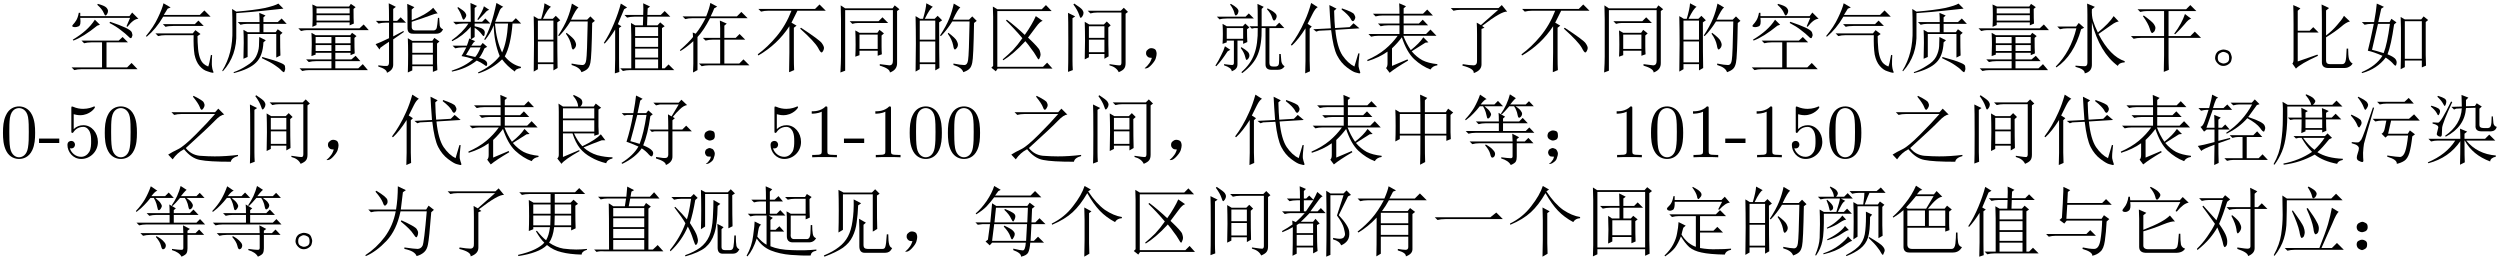 <?xml version='1.0' encoding='UTF-8'?>
<!-- This file was generated by dvisvgm 2.11.1 -->
<svg version='1.1' xmlns='http://www.w3.org/2000/svg' xmlns:xlink='http://www.w3.org/1999/xlink' width='343.711pt' height='35.7pt' viewBox='-72 -72.41 343.711 35.7'>
<defs>
<path id='g0-452' d='M3.158-2.092Q3.486-1.969 3.609-1.6Q3.732-1.271 3.732-1.107Q3.732-.984 3.65-.656Q3.568-.369 3.24-.164Q2.953 .041 2.543 .041T1.805-.287T1.436-.984Q1.436-1.395 1.6-1.682Q1.805-2.01 2.092-2.092Q2.379-2.215 2.584-2.215Q2.83-2.215 3.158-2.092ZM3.117-.451Q3.404-.656 3.363-1.107Q3.363-1.6 3.076-1.723Q2.789-1.887 2.584-1.887Q2.338-1.887 2.051-1.682Q1.805-1.518 1.805-1.066T2.092-.451Q2.42-.287 2.584-.287Q2.83-.287 3.117-.451Z'/>
<path id='g0-712' d='M1.846-.246Q2.092-.533 2.256-1.066Q1.887-1.066 1.723-1.189T1.477-1.518Q1.436-1.723 1.477-1.887Q1.518-2.092 1.764-2.256Q2.01-2.461 2.379-2.379T2.83-2.051Q2.912-1.846 2.912-1.641Q2.912-1.395 2.789-.984Q2.666-.615 2.215-.123Q1.805 .328 1.518 .369Q1.271 .41 1.271 .369T1.395 .246Q1.641 .041 1.846-.246Z'/>
<path id='g0-726' d='M2.543-1.107Q2.789-.943 2.748-.533Q2.748-.164 2.461 0T2.051 .164T1.641 0T1.312-.574Q1.312-.984 1.559-1.107Q1.846-1.271 2.051-1.271Q2.297-1.271 2.543-1.107ZM2.543-3.568Q2.83-3.445 2.83-2.994Q2.83-2.584 2.502-2.42Q2.174-2.297 2.051-2.297Q1.846-2.297 1.559-2.461Q1.312-2.666 1.312-3.035Q1.354-3.445 1.641-3.568Q1.928-3.732 2.092-3.732T2.543-3.568Z'/>
<path id='g0-727' d='M2.215-.082Q1.928-.082 1.723-.123Q1.559-.205 1.477-.369T1.395-.697Q1.436-.902 1.518-1.025Q1.641-1.148 1.764-1.189Q1.928-1.271 2.01-1.271Q2.133-1.271 2.297-1.189Q2.502-1.148 2.625-.902Q2.748-.697 2.748-.492T2.625 .041Q2.543 .41 2.256 .615Q1.969 .861 1.723 .902Q1.518 .943 1.518 .902T1.641 .82Q1.846 .656 1.969 .451Q2.133 .287 2.215-.082ZM2.461-3.609Q2.748-3.527 2.748-3.035Q2.789-2.584 2.502-2.42Q2.215-2.297 2.051-2.297T1.6-2.461T1.312-2.994Q1.354-3.404 1.6-3.527Q1.846-3.691 2.051-3.691Q2.215-3.691 2.461-3.609Z'/>
<path id='g0-1072' d='M.574-4.348H8.203L9.023-5.004L9.926-4.102H2.051Q1.395-4.102 .943-3.979L.574-4.348Z'/>
<path id='g0-1085' d='M5.537-5.209V-1.271Q5.537-.041 5.578 .615L4.881 .902Q4.922-.656 4.922-1.805V-5.414Q3.281-2.912 .656-1.395L.574-1.559Q1.928-2.543 3.158-4.02Q4.43-5.537 5.209-7.547H2.01Q1.477-7.547 1.025-7.424L.656-7.793H8.449L9.064-8.408L9.926-7.547H6.029Q5.66-6.85 5.209-5.906L5.906-5.496L5.537-5.209ZM6.398-5.086L6.521-5.209Q9.146-3.486 9.393-3.076Q9.68-2.666 9.68-2.42Q9.68-2.256 9.557-2.01Q9.434-1.805 9.352-1.805Q9.187-1.805 8.859-2.461Q8.367-3.322 6.398-5.086Z'/>
<path id='g0-1086' d='M.615-2.051H6.152L6.686-2.584L7.465-1.805H1.928Q1.436-1.805 .984-1.682L.615-2.051ZM2.789-4.266Q2.953-6.768 2.953-7.301Q2.994-7.834 2.994-8.531L3.937-8.08L3.609-7.834L3.527-6.316H8.326L8.859-6.85L9.639-6.07H3.527L3.404-4.143H8.244L8.572-4.635L9.311-4.102L8.941-3.773Q8.859-2.256 8.695-1.107Q8.531 0 8.08 .369Q7.67 .779 6.973 .943Q7.014 .41 5.619 0L5.66-.205Q6.562 0 7.219 0T8.08-1.189Q8.285-2.42 8.326-3.896H3.445L3.117-3.486L2.461-3.979L2.789-4.266Z'/>
<path id='g0-1114' d='M4.881 1.066Q4.922-.574 4.922-1.23V-3.937Q4.922-4.676 4.881-5.701L5.865-5.168L5.537-4.922V-.82Q5.537-.123 5.578 .656L4.881 1.066ZM5.783-8.162L5.414-7.916Q6.521-6.234 7.711-5.373Q8.941-4.553 10.049-4.389V-4.225Q9.393-4.184 9.105-3.691Q7.875-4.348 7.014-5.25T5.291-7.67Q4.348-6.029 3.281-5.045T.451-3.322L.41-3.486Q2.174-4.348 3.322-5.865Q4.512-7.383 4.922-8.654L5.783-8.162Z'/>
<path id='g0-1117' d='M5.455-5.947V-3.24H8.408V-5.947H5.455ZM4.84-6.193Q4.84-7.793 4.799-8.613L5.783-8.162L5.455-7.834V-6.193H8.326L8.654-6.686L9.352-6.152L8.982-5.824V-3.445Q8.982-2.994 9.023-2.502L8.408-2.256V-2.994H5.455Q5.455 .123 5.496 .656L4.799 1.025Q4.84 .082 4.84-2.994H2.01V-2.502L1.395-2.174Q1.436-2.912 1.436-4.307T1.395-6.562L2.01-6.193H4.84ZM2.01-5.947V-3.24H4.84V-5.947H2.01Z'/>
<path id='g0-1130' d='M2.051-7.998Q3.486-7.137 3.568-6.727Q3.65-6.357 3.486-6.152T3.24-5.947Q3.076-5.947 2.953-6.357Q2.707-6.973 1.928-7.875L2.051-7.998ZM5.004-8.613L6.111-8.08L5.701-7.793Q5.578-6.604 5.414-5.414H8.9L9.229-5.947L9.967-5.373L9.598-5.045Q9.311-1.354 9.146-.615Q9.023 .082 8.613 .451T7.588 .984Q7.342 .287 5.906 0V-.205Q7.301 0 7.752 0Q8.203-.041 8.408-.451T8.982-5.168H5.373Q4.84-2.584 3.445-1.107T.615 .984L.533 .861Q2.051-.123 3.199-1.641Q4.348-3.199 4.717-5.168H2.297Q1.764-5.168 1.312-5.045L.943-5.414H4.758Q5.004-6.85 5.004-8.613ZM5.496-3.937Q7.383-3.076 7.588-2.748Q7.793-2.461 7.793-2.215Q7.793-2.01 7.711-1.805T7.547-1.6Q7.424-1.6 7.137-2.051Q6.727-2.707 5.414-3.773L5.496-3.937Z'/>
<path id='g0-1147' d='M3.979-8.449Q5.291-7.793 5.373-7.547Q5.496-7.301 5.496-7.178Q5.496-6.973 5.332-6.727Q5.168-6.521 5.127-6.521Q4.963-6.521 4.84-6.891Q4.635-7.424 3.896-8.326L3.979-8.449ZM2.666-1.107Q1.723-.615 1.107 .287L.492-.369Q1.066-.738 1.846-1.107T4.266-3.117Q5.947-4.799 6.932-5.947H2.297Q1.764-5.947 1.312-5.824L.943-6.193H6.932L7.383-6.686L8.203-5.865Q7.711-5.865 6.891-5.004Q6.029-4.102 2.912-1.271Q3.65-.328 4.84-.205Q6.029-.123 6.891-.123Q8.449-.123 10.09-.328V-.164Q9.187 .082 9.105 .615Q6.07 .615 4.881 .369Q3.691 .164 2.666-1.107Z'/>
<path id='g0-1206' d='M5.496-5.578L7.875-7.67H2.707Q2.174-7.67 1.723-7.547L1.354-7.916H7.916L8.367-8.326L9.105-7.424Q8.326-7.506 5.66-5.455L5.988-5.209L5.578-5.045V-.164Q5.578 .656 4.512 1.025Q4.594 .41 2.953 0L2.994-.205Q3.979-.041 4.471-.041Q5.004-.041 4.963-.738V-4.348Q4.963-5.25 4.922-5.906L5.496-5.578Z'/>
<path id='g0-1299' d='M9.105 .123L9.639-1.682H9.803Q9.639-.287 9.68 .123Q9.762 .533 9.885 .861Q9.967 1.066 9.762 1.066Q9.68 1.066 9.27 .943Q8.9 .861 8.08 .246T6.727-1.395T5.906-4.881L4.225-4.799L3.855-4.676L3.445-5.004L5.865-5.127Q5.783-6.152 5.742-6.85T5.66-8.326L6.645-7.834L6.316-7.547Q6.357-5.947 6.439-5.168L8.449-5.291L8.982-5.824L9.803-5.127L6.48-4.922Q6.727-2.502 7.465-1.395Q8.203-.328 9.105 .123ZM7.342-7.711L7.383-7.875Q8.941-7.342 9.064-7.055Q9.229-6.768 9.229-6.645Q9.229-6.48 9.105-6.275Q8.982-6.111 8.9-6.111Q8.736-6.111 8.572-6.48Q8.244-7.014 7.342-7.711ZM2.953-5.086V-.656Q2.953 0 2.994 .779L2.338 1.066Q2.379 .041 2.379-.615V-5.127Q1.395-3.568 .492-2.748L.369-2.871Q.902-3.568 1.354-4.348Q1.846-5.168 2.297-6.193Q2.789-7.26 3.158-8.613L4.061-8.039Q3.732-7.875 3.363-7.137Q2.994-6.357 2.666-5.742L3.24-5.373L2.953-5.086Z'/>
<path id='g0-1644' d='M2.502-1.066Q2.502 .369 2.543 .861L1.928 1.066Q1.969-.41 1.969-.902V-4.963Q1.23-3.773 .533-3.035L.41-3.117Q1.189-4.307 1.805-5.783T2.748-8.531L3.609-7.998L3.199-7.752Q2.543-6.234 2.338-5.701L2.83-5.414L2.502-5.168V-1.066ZM4.717-5.291V-4.061H7.875V-5.291H4.717ZM4.717-3.814V-2.584H7.875V-3.814H4.717ZM4.717-2.338V-1.107H7.875V-2.338H4.717ZM4.717-.861V.369H7.875V-.861H4.717ZM5.824-6.973Q5.865-7.916 5.824-8.572L6.768-8.121L6.439-7.875L6.398-6.973H8.244L8.777-7.506L9.557-6.727H6.398L6.357-5.537H7.793L8.162-5.947L8.777-5.414L8.408-5.168V.369H8.777L9.311-.164L10.09 .615H4.02Q3.486 .615 3.035 .738L2.666 .369H4.184V-4.184Q4.184-4.676 4.143-5.865L4.717-5.537H5.783L5.824-6.727H4.594Q4.061-6.727 3.609-6.604L3.24-6.973H5.824Z'/>
<path id='g0-2410' d='M3.322-6.316Q4.43-5.496 5.783-4.225Q6.316-4.963 6.686-5.619Q7.096-6.316 7.301-6.809L8.244-6.152Q7.875-6.07 7.342-5.332Q6.809-4.635 6.234-3.855Q7.711-2.461 7.834-2.092T7.957-1.518T7.834-1.066Q7.752-.861 7.711-.861Q7.588-.861 7.383-1.271Q7.055-1.846 6.686-2.297Q6.357-2.789 5.865-3.363Q5.004-2.42 4.225-1.764T2.83-.738L2.748-.861Q3.486-1.477 4.143-2.133Q4.799-2.83 5.455-3.773Q4.348-5.086 3.199-6.193L3.322-6.316ZM2.01-7.752H8.121L8.695-8.326L9.475-7.506H2.01V.164H8.285L8.859-.41L9.598 .41H2.051L1.805 .779L1.189 .287L1.436 .041V-6.727Q1.436-7.096 1.395-8.121L2.01-7.752Z'/>
<path id='g0-2620' d='M2.707-6.111H6.686L7.219-6.645L7.998-5.865H3.896Q3.445-5.865 3.076-5.742L2.707-6.111ZM4.061-4.266V-2.297H6.562V-4.266H4.061ZM3.486-4.84L4.061-4.512H6.521L6.809-4.922L7.424-4.43L7.096-4.143V-2.625Q7.096-2.092 7.137-1.559L6.562-1.354V-2.051H4.061V-1.436L3.486-1.23Q3.527-1.928 3.527-2.912Q3.527-3.937 3.486-4.84ZM6.85-.205Q7.711-.082 8.162-.041Q8.654-.041 8.654-.656V-7.629H2.092V.697L1.436 .943Q1.518-.41 1.518-1.23V-6.398Q1.518-7.301 1.477-8.285L2.092-7.875H8.613L8.9-8.285L9.557-7.752L9.229-7.506V-.41Q9.27 .574 8.244 .943Q8.244 .41 6.85 0V-.205Z'/>
<path id='g0-3370' d='M7.137-3.814Q7.137-1.805 7.178-1.025L6.604-.779V-1.641H3.979V-1.025L3.404-.738Q3.445-1.723 3.445-2.666T3.404-4.553L3.937-4.184H4.963V-5.66H3.65Q3.117-5.66 2.666-5.537L2.297-5.906H4.963Q4.963-6.686 4.922-7.629L5.824-7.178L5.496-6.932V-5.906H6.973L7.465-6.398L8.203-5.66H5.496V-4.184H6.521L6.85-4.553L7.465-4.061L7.137-3.814ZM3.979-3.937V-1.887H6.604V-3.937H3.979ZM1.312 1.025Q1.354-.041 1.354-.533V-6.686Q1.354-7.383 1.312-8.449L1.887-8.08H8.408L8.777-8.49L9.434-7.957L9.064-7.67V-1.189Q9.064-.369 9.105 .656L8.49 .943V.041H1.928V.738L1.312 1.025ZM1.928-7.834V-.205H8.49V-7.834H1.928Z'/>
<path id='g0-3416' d='M2.174-3.937Q2.174-4.061 2.133-4.553L2.543-4.389Q3.24-5.25 3.896-6.521H2.092Q1.559-6.521 1.107-6.398L.738-6.768H3.979Q4.43-7.875 4.553-8.613L5.496-8.121L5.086-7.875Q4.963-7.506 4.594-6.768H8.203L8.818-7.383L9.68-6.521H4.512Q3.65-4.84 2.789-3.937V.615L2.174 .943Q2.215 .287 2.215-.246V-3.363Q1.271-2.502 .451-2.01L.369-2.133Q1.6-3.199 2.174-3.937ZM5.906-5.168Q5.906-5.455 5.865-6.193L6.809-5.783L6.48-5.496V-3.814H8.039L8.572-4.348L9.352-3.568H6.48V-.287H8.531L9.105-.861L9.926-.041H4.348Q3.814-.041 3.363 .082L2.994-.287H5.906V-3.568H4.881Q4.348-3.568 3.896-3.445L3.527-3.814H5.906V-5.168Z'/>
<path id='g0-4013' d='M5.168-.041Q6.316 .164 6.562 .082Q6.809 .041 6.85-.328V-3.568H4.963L4.594-3.486L4.266-3.814H6.85Q6.85-4.963 6.809-5.906L7.301-5.619L8.285-7.26H5.701L5.168-7.137L4.799-7.506H8.285L8.654-7.916L9.434-7.178Q8.941-7.096 8.449-6.604Q7.957-6.152 7.465-5.537L7.752-5.373L7.424-5.086V-3.814H8.777L9.311-4.348L10.09-3.568H7.424V-.164Q7.465 .656 6.521 1.066Q6.521 .574 5.168 .164V-.041ZM.533 .902L.41 .779Q2.051-.246 2.748-1.477Q1.641-1.969 1.107-2.133Q1.641-3.814 2.01-5.824H1.189L.779-5.742L.451-6.07H2.051Q2.338-7.629 2.42-8.49L3.322-8.039L2.994-7.793Q2.83-7.096 2.625-6.07H3.814L4.102-6.439L4.717-5.906L4.389-5.66Q4.02-3.117 3.404-1.641Q4.307-1.271 4.553-.984Q4.84-.738 4.758-.41Q4.676-.123 4.553-.123Q4.389-.123 4.184-.369Q3.773-.861 3.199-1.23Q2.379 0 .533 .902ZM1.641-2.215Q2.092-2.092 2.912-1.846Q3.486-3.322 3.855-5.824H2.584Q2.092-3.814 1.641-2.215Z'/>
<path id='g0-4018' d='M9.393-1.436Q9.393-.943 9.434 0L8.859 .246V-.697H6.521V.205L5.947 .492Q5.988-.738 5.988-1.148V-5.168Q5.988-5.906 5.947-6.686L6.521-6.357H8.777L9.105-6.768L9.721-6.275L9.393-5.988V-1.436ZM6.521-6.111V-.943H8.859V-6.111H6.521ZM2.666-8.531L3.65-8.08L3.281-7.834Q3.117-7.178 2.871-5.988H4.43L4.676-6.439L5.373-5.947L5.045-5.66Q4.635-2.789 4.143-1.559Q5.127-1.148 5.291-.82Q5.455-.533 5.373-.246Q5.332 0 5.25 0Q5.127 0 4.963-.205Q4.635-.615 3.896-1.107Q2.707 .451 .656 1.025L.574 .902Q2.584 .041 3.445-1.354Q2.215-1.887 1.436-2.051Q1.764-3.322 2.256-5.742H1.969Q1.436-5.742 .984-5.619L.615-5.988H2.297Q2.584-7.547 2.666-8.531ZM2.01-2.174Q2.42-2.092 3.609-1.723Q4.102-2.953 4.471-5.742H2.83Q2.543-4.471 2.01-2.174Z'/>
<path id='g0-4531' d='M2.871-5.414L3.896-4.963L3.486-4.635V-2.625Q5.045-3.24 5.865-3.691T7.137-4.594L7.834-3.773Q7.424-3.855 6.193-3.363Q4.922-2.83 3.486-2.42V-.533Q3.445 .041 4.184 .041H7.547Q8.039 .041 8.162-.328Q8.285-.738 8.367-2.092H8.572Q8.572-1.107 8.654-.615Q8.777-.164 9.229-.041Q8.859 .574 7.834 .533H3.979Q2.912 .574 2.912-.287V-4.143Q2.912-4.635 2.871-5.414ZM4.389-8.449L4.512-8.531Q5.332-8.121 5.578-7.834Q5.824-7.588 5.824-7.424Q5.824-7.219 5.619-6.973Q5.455-6.768 5.373-6.768Q5.209-6.768 5.127-7.178Q4.963-7.793 4.389-8.449ZM7.916-5.209L8.572-6.439H1.682Q1.805-5.537 1.518-5.291T.902-5.086Q.615-5.127 .615-5.291Q.615-5.414 .861-5.701Q1.312-6.234 1.436-7.178H1.641L1.682-6.686H8.49L8.9-7.137L9.721-6.357Q9.023-6.275 8.08-5.127L7.916-5.209Z'/>
<path id='g0-4554' d='M3.24-2.912Q3.076-2.379 2.994-1.969Q3.404-1.312 3.937-.861Q4.471-.451 4.963-.287V-4.512H2.666Q2.133-4.512 1.682-4.389L1.312-4.758H7.711L8.285-5.332L9.105-4.512H5.537V-2.502H7.383L7.916-3.035L8.695-2.256H5.537V-.123Q6.686 .082 7.793 .041Q8.9 .041 9.803-.041V.123Q9.105 .246 8.941 .779Q6.809 .738 5.742 .492Q4.717 .287 4.061-.246Q3.445-.82 2.912-1.723Q2.543-.779 2.092-.164Q1.641 .41 .738 1.025L.656 .902Q1.436 .164 1.846-.615T2.379-2.133Q2.543-2.912 2.584-3.691L3.568-3.199L3.24-2.912ZM4.471-8.449L4.553-8.531Q5.332-8.121 5.537-7.875Q5.742-7.67 5.742-7.465T5.537-7.055Q5.373-6.85 5.332-6.85Q5.168-6.85 5.127-7.219Q5.004-7.752 4.471-8.449ZM8.039-5.455L8.572-6.48H2.051Q2.092-5.537 1.805-5.373Q1.559-5.25 1.436-5.25Q1.271-5.25 1.107-5.332Q.984-5.455 .984-5.496Q.984-5.66 1.312-5.947Q1.723-6.316 1.887-7.26H2.051V-6.727H8.49L8.941-7.178L9.639-6.357Q9.064-6.357 8.162-5.373L8.039-5.455Z'/>
<path id='g0-4649' d='M.656-6.973H3.896L4.225-7.383L4.922-6.809L4.512-6.48Q3.937-4.676 3.404-3.445Q4.225-2.256 4.389-1.723Q4.553-1.23 4.512-.861Q4.512-.533 4.348-.369Q4.225-.246 4.184-.246Q4.02-.246 3.896-.943Q3.691-1.764 3.158-2.953Q2.748-2.215 2.092-1.436T.41 .164L.369-.041Q1.107-.738 1.764-1.682Q2.461-2.666 2.83-3.445Q1.641-5.127 1.107-5.824L1.23-5.947Q2.133-4.963 3.035-3.937Q3.445-5.004 3.896-6.727H2.01Q1.477-6.727 1.025-6.604L.656-6.973ZM5.906-.205Q7.178 0 7.424-.041Q7.711-.082 7.711-.369V-5.496H5.783Q5.25-5.496 4.799-5.373L4.43-5.742H7.711V-7.137Q7.711-7.875 7.67-8.408L8.654-7.916L8.285-7.588V-5.742H8.736L9.27-6.275L10.049-5.496H8.285V-.082Q8.285 .615 7.383 .984Q7.383 .492 5.906 0V-.205ZM5.086-4.553L5.209-4.635Q6.07-3.937 6.234-3.568Q6.439-3.199 6.439-2.953Q6.439-2.666 6.234-2.379Q6.029-2.133 5.988-2.133Q5.824-2.133 5.783-2.707Q5.66-3.486 5.086-4.553Z'/>
<path id='g0-4705' d='M10.008 .082Q9.721 .574 9.064 .574H8.203Q7.383 .574 7.383-.164V-5.168H6.85Q6.891-2.912 6.316-1.518Q5.783-.164 4.184 1.025L4.061 .902Q5.332-.205 5.824-1.559Q6.357-2.953 6.316-5.168H5.865L5.496-5.086L5.168-5.414H6.316Q6.316-8.08 6.275-8.49L7.137-8.08L6.85-7.793V-5.414H8.777L9.27-5.906L9.967-5.168H7.916V-.369Q7.916 .123 8.408 .123H8.736Q9.187 .123 9.229-.287Q9.27-.738 9.27-1.6H9.475Q9.516-1.107 9.557-.615Q9.639-.123 10.008 .082ZM7.67-7.875Q8.408-7.506 8.695-7.219Q8.982-6.973 8.9-6.645Q8.818-6.357 8.695-6.275Q8.613-6.193 8.572-6.193Q8.408-6.193 8.285-6.645Q8.121-7.178 7.588-7.752L7.67-7.875ZM2.051-5.168V-3.691H4.307V-5.168H2.051ZM2.625-8.49Q3.158-8.203 3.445-7.916T3.65-7.383Q3.609-7.137 3.486-7.014L3.322-6.891Q3.158-6.891 3.076-7.342Q2.912-7.875 2.502-8.408L2.625-8.49ZM.697-6.727H4.635L5.086-7.178L5.783-6.48H2.051Q1.436-6.48 1.066-6.357L.697-6.727ZM1.477-2.994Q1.518-3.65 1.518-4.348T1.477-5.742L2.051-5.414H4.266L4.594-5.783L5.168-5.25L4.84-5.004Q4.84-3.896 4.881-3.24L4.307-2.994V-3.445H3.527V-.205Q3.527 .205 3.322 .41Q3.158 .615 2.748 .779Q2.707 .287 1.682-.041V-.205Q2.625-.082 2.83-.082Q3.035-.123 3.035-.369V-3.445H2.051V-3.199L1.477-2.994ZM2.543-2.174L2.174-1.969Q1.354-.697 .615 .082L.492 0Q.943-.697 1.271-1.395Q1.641-2.092 1.805-2.666L2.543-2.174ZM3.979-2.42L4.061-2.543Q4.676-2.174 4.922-1.928T5.168-1.395Q5.168-1.148 5.004-.943Q4.84-.779 4.799-.779Q4.676-.779 4.594-1.189Q4.471-1.764 3.979-2.42Z'/>
<path id='g0-5283' d='M5.537-1.23Q5.537-.328 5.578 .574L4.881 .861Q4.922-.41 4.922-1.436V-3.814H1.723Q1.189-3.814 .738-3.691L.369-4.061H4.922V-7.506H2.625Q2.092-7.506 1.641-7.383L1.271-7.752H7.957L8.531-8.326L9.352-7.506H5.537V-4.061H8.531L9.146-4.676L10.008-3.814H5.537V-1.23ZM7.793-7.096L8.654-6.439Q8.326-6.439 7.752-5.701Q7.137-4.963 6.439-4.307L6.316-4.389Q7.383-5.824 7.793-7.096ZM2.133-6.891Q3.322-6.029 3.527-5.701Q3.732-5.414 3.732-5.168Q3.732-5.045 3.65-4.84Q3.609-4.676 3.363-4.512Q3.158-4.348 2.953-5.086Q2.748-5.783 2.01-6.809L2.133-6.891Z'/>
<path id='g0-5316' d='M3.035-5.291Q4.348-3.486 4.512-3.035T4.676-2.297Q4.676-2.092 4.594-1.846Q4.553-1.641 4.307-1.518Q4.102-1.395 3.937-2.42Q3.732-3.404 2.912-5.209L3.035-5.291ZM5.086-5.619Q5.988-4.389 6.316-3.732Q6.686-3.117 6.604-2.666Q6.562-2.256 6.398-2.133T6.193-2.01Q5.947-2.01 5.865-2.83Q5.701-3.855 4.922-5.537L5.086-5.619ZM1.928-.123H6.686Q7.547-2.297 7.875-3.404Q8.203-4.553 8.408-5.66L9.352-5.086Q9.064-4.963 8.449-3.445Q7.793-1.928 6.973-.123H8.408L9.105-.82L10.049 .123H3.281Q2.748 .123 2.297 .246L1.928-.123ZM1.6-7.342L2.215-6.932H8.326L8.982-7.588L9.885-6.686H2.215Q2.215-5.25 2.174-3.896Q2.174-2.584 1.805-1.395T.533 .943L.41 .861Q1.23-.615 1.436-2.01T1.641-4.676T1.6-7.342ZM5.209-8.572Q6.111-8.08 6.193-7.875Q6.316-7.711 6.316-7.588Q6.316-7.424 6.193-7.219Q6.111-7.055 5.906-6.973Q5.742-6.891 5.66-7.301T5.086-8.49L5.209-8.572Z'/>
<path id='g0-5334' d='M4.184-3.322Q4.225-4.143 4.225-5.209H3.158L2.666-5.127L2.338-5.455H4.225Q4.225-6.07 4.184-6.809L5.086-6.357L4.758-6.152V-5.455H7.055Q7.055-6.152 7.014-6.768L7.957-6.357L7.588-6.111V-5.455H8.367L8.9-5.988L9.68-5.209H7.588Q7.588-4.02 7.629-3.65L7.055-3.404V-3.773H4.758V-3.568L4.184-3.322ZM7.998-2.461Q7.055-1.271 6.398-.697Q7.711 .123 9.885 .205V.369Q9.229 .492 9.105 .902Q7.178 .533 6.029-.369Q4.061 .738 1.764 1.025L1.723 .861Q3.896 .451 5.66-.738Q4.881-1.518 4.225-2.666H3.814L3.445-2.584L3.117-2.912H7.424L7.793-3.281L8.408-2.666L7.998-2.461ZM4.43-2.666Q5.209-1.6 5.988-1.025Q6.809-1.805 7.383-2.666H4.43ZM4.758-5.209V-4.02H7.055V-5.209H4.758ZM1.6-7.629L2.297-7.219H5.537Q5.496-7.465 5.332-7.752Q5.209-8.039 4.758-8.572L4.881-8.654Q5.824-8.244 5.947-7.998Q6.111-7.793 6.111-7.752Q6.111-7.506 5.783-7.219H8.449L9.023-7.793L9.844-6.973H2.256Q2.297-4.512 2.092-3.117Q1.928-1.764 1.518-.779T.492 1.025L.369 .943Q1.189-.492 1.395-2.051Q1.641-3.609 1.641-5.209Q1.682-6.85 1.6-7.629Z'/>
<path id='g0-6455' d='M4.922-5.25Q4.922-7.998 4.881-8.49L5.865-8.039L5.496-7.711V-6.234Q6.275-6.521 7.178-7.014Q8.08-7.547 8.449-7.957L9.064-7.178Q8.736-7.178 7.916-6.85Q7.055-6.521 5.496-6.029V-5.332Q5.496-4.799 6.111-4.84H8.531Q8.859-4.881 8.941-5.209T9.105-6.562H9.27Q9.311-5.906 9.352-5.496Q9.434-5.127 9.803-5.004Q9.557-4.389 8.859-4.389H5.701Q4.881-4.348 4.922-5.25ZM8.982-3.035V-.369Q8.982-.041 9.023 .615L8.408 .861V.082H5.578V.656L4.963 .943Q5.004-.164 5.004-1.518T4.963-3.773L5.578-3.404H8.326L8.613-3.814L9.311-3.322L8.982-3.035ZM5.578-3.158V-1.764H8.408V-3.158H5.578ZM5.578-1.518V-.164H8.408V-1.518H5.578ZM2.379-6.152Q2.379-7.793 2.338-8.572L3.322-8.08L2.953-7.793V-6.152H3.486L3.979-6.645L4.717-5.906H2.953V-4.02L4.348-4.758L4.43-4.635L2.953-3.609V-.123Q2.953 .615 2.092 .984Q2.092 .492 .902 .123V-.041Q1.805 .082 2.092 .041Q2.379 .041 2.379-.492V-3.281Q1.805-2.912 1.189-2.461L1.066-2.215L.533-2.953Q1.025-3.117 2.379-3.773V-5.906H1.928Q1.395-5.906 .943-5.783L.574-6.152H2.379Z'/>
<path id='g0-7072' d='M3.076-2.502Q2.748-1.969 2.461-1.477Q2.994-1.354 3.732-1.189Q4.102-1.6 4.471-2.502H3.076ZM1.395-8.039Q2.174-7.547 2.338-7.301T2.502-6.932Q2.502-6.727 2.338-6.521Q2.215-6.316 2.133-6.316Q2.01-6.316 1.887-6.727Q1.723-7.301 1.271-7.957L1.395-8.039ZM4.922-8.162L5.66-7.67Q5.332-7.588 5.086-7.26Q4.799-6.932 4.143-6.275L4.02-6.357Q4.799-7.588 4.922-8.162ZM3.076-8.613L3.979-8.203L3.65-7.916V-6.029H4.676L5.127-6.48L5.824-5.783H3.65V-5.414Q4.594-5.209 4.799-5.004Q5.045-4.84 5.045-4.553Q5.045-4.43 5.004-4.225Q4.963-4.061 4.881-4.061T4.594-4.348Q4.266-4.799 3.65-5.209V-3.937L3.158-3.609L3.732-3.363Q3.527-3.281 3.199-2.748H4.471L4.758-3.117L5.373-2.584L5.004-2.379Q4.594-1.436 4.266-1.066Q4.922-.902 5.127-.697Q5.373-.533 5.373-.246T5.25 .041T4.963-.123Q4.512-.451 3.937-.697Q2.502 .451 .533 .82L.492 .697Q2.379 .082 3.445-.902Q2.625-1.189 1.846-1.312Q2.01-1.559 2.502-2.502H1.969Q1.436-2.502 .984-2.379L.615-2.748H2.584Q2.748-3.158 2.912-3.732L3.117-3.65V-5.332Q2.01-4.061 .574-3.363L.492-3.486Q2.01-4.553 2.789-5.783H2.051Q1.518-5.783 1.066-5.66L.697-6.029H3.117Q3.117-7.506 3.076-8.613ZM6.439-5.783Q6.645-3.404 7.424-1.805Q8.08-3.199 8.244-5.783H6.439ZM6.645-8.613L7.588-8.08Q7.26-7.957 7.096-7.588T6.48-6.029H8.818L9.311-6.521L10.049-5.783H8.859Q8.613-2.748 7.793-1.271Q8.736-.123 10.008 .164V.328Q9.229 .451 9.187 .82Q8.121 .082 7.424-.861Q6.07 .451 4.184 1.066L4.102 .943Q5.988 .082 7.096-1.312Q6.316-3.24 6.275-5.537Q5.865-4.471 5.086-3.527L4.963-3.609Q5.947-5.25 6.645-8.613Z'/>
<path id='g0-7460' d='M2.01-2.461Q2.051-3.363 2.051-4.512Q2.051-5.701 2.01-6.727L2.666-6.357H5.004V-7.547H2.051Q1.518-7.547 1.066-7.424L.697-7.793H8.367L8.941-8.367L9.762-7.547H5.578V-6.357H7.752L8.162-6.768L8.777-6.193L8.408-5.947Q8.408-3.568 8.449-2.83L7.834-2.543V-2.994H5.496Q5.332-1.6 4.799-.861Q5.783-.205 6.768-.041Q7.752 .082 8.531 .082Q9.187 .082 10.008 0V.123Q9.311 .328 9.27 .779Q7.629 .738 6.521 .451Q5.414 .205 4.512-.533Q3.937 .041 2.912 .41Q1.928 .779 .574 .984L.533 .82Q1.969 .492 2.871 .041T4.143-.861Q3.65-1.312 2.994-2.42L3.117-2.502Q3.855-1.6 4.389-1.189Q4.594-1.559 4.717-1.969T4.922-2.994H2.625V-2.707L2.01-2.461ZM2.625-6.111V-4.84H5.004V-6.111H2.625ZM5.578-6.111V-4.84H7.834V-6.111H5.578ZM2.625-4.594V-3.24H4.963Q5.004-4.143 5.004-4.594H2.625ZM5.578-4.594Q5.578-4.02 5.537-3.24H7.834V-4.594H5.578Z'/>
<path id='g0-7481' d='M3.65-4.963V-3.527H7.424V-4.963H3.65ZM3.65-3.281V-1.928H7.424V-3.281H3.65ZM5.988 0Q6.686 .123 7.055 .123T7.424-.246V-1.682H3.65V.656L3.035 1.025Q3.076 .328 3.076-4.307Q1.928-3.076 .574-2.256L.451-2.379Q1.6-3.281 2.42-4.225Q3.281-5.209 4.061-6.686H1.805Q1.271-6.686 .82-6.562L.451-6.932H4.143Q4.594-7.957 4.717-8.613L5.742-8.039L5.332-7.875Q5.045-7.301 4.84-6.932H8.326L9.023-7.629L9.967-6.686H4.758Q4.307-5.865 3.814-5.209H7.342L7.67-5.619L8.367-5.086L7.998-4.799V.041Q7.998 .697 7.096 1.025Q7.137 .533 5.988 .205V0Z'/>
<path id='g0-7683' d='M1.066-7.096Q1.764-6.891 2.01-6.727T2.256-6.316Q2.256-6.193 2.174-5.988T2.01-5.783T1.805-6.07Q1.559-6.521 .984-6.973L1.066-7.096ZM1.23-4.799Q1.682-4.758 2.01-4.758Q2.379-4.799 3.773-7.67L3.937-7.588Q2.625-4.758 2.543-4.061Q2.502-3.404 2.502-3.076Q2.461-2.83 2.297-2.83Q2.215-2.83 2.01-2.912Q1.805-3.035 1.805-3.199Q1.805-3.281 1.846-3.404Q1.928-3.691 2.01-4.061T1.23-4.635V-4.799ZM.656-2.543H5.045Q5.045-3.281 5.004-3.937L5.988-3.527L5.619-3.24V-2.543H8.449L9.023-3.117L9.844-2.297H5.865Q7.383-.451 9.926-.246V-.082Q9.187 .082 9.146 .574Q6.727-.328 5.66-2.297H5.619Q5.619 .164 5.66 .697L5.004 1.025Q5.045-.328 5.045-2.215Q3.486 .082 .656 .82L.574 .697Q3.117-.369 4.348-2.297H2.01Q1.477-2.297 1.025-2.174L.656-2.543ZM1.969-8.449Q2.625-8.244 2.871-8.08T3.117-7.67Q3.117-7.465 3.035-7.26T2.912-7.055Q2.83-7.055 2.666-7.383Q2.42-7.834 1.887-8.326L1.969-8.449ZM5.25-6.973Q5.25-7.752 5.209-8.572L6.152-8.203L5.824-7.875V-7.014L7.055-7.055L7.301-7.424L7.998-6.973L7.67-6.686V-4.43Q7.67-4.02 8.244-4.02H8.859Q9.146-4.061 9.229-4.307Q9.352-4.594 9.352-5.619H9.516Q9.557-5.127 9.598-4.676Q9.68-4.266 10.049-4.184Q9.967-3.814 9.639-3.65Q9.311-3.527 8.941-3.568H7.957Q7.055-3.568 7.137-4.389V-6.809L5.824-6.768Q5.66-4.184 3.035-2.83L2.953-2.953Q5.127-4.471 5.25-6.727L4.471-6.686L4.184-6.562L3.814-6.932L5.25-6.973Z'/>
<path id='g0-8703' d='M3.896-8.121L3.568-7.957Q3.322-7.629 3.117-7.342H7.998L8.613-7.957L9.475-7.096H2.994Q2.461-6.398 1.928-5.824Q1.395-5.291 .533-4.758L.451-4.881Q1.23-5.537 1.969-6.604Q2.707-7.711 2.994-8.654L3.896-8.121ZM2.133-1.271L2.42-3.404H1.354L.738-3.322L.41-3.65H2.461L2.707-6.275L3.281-5.906H7.547L7.875-6.357L8.572-5.824L8.203-5.537L8.121-3.65H8.654L9.229-4.225L10.049-3.404H8.121L7.998-1.107H8.449L9.023-1.682L9.844-.861H7.957Q7.875 .082 7.67 .492T6.686 1.066Q6.727 .574 5.619 .164V-.041Q6.645 .205 6.932 .205Q7.26 .205 7.342-.861H2.707L2.379-.492L1.805-1.025L2.133-1.271ZM3.24-5.66L3.035-3.65H7.547L7.629-5.66H3.24ZM2.994-3.404L2.707-1.107H7.383L7.506-3.404H2.994ZM4.471-5.496Q5.291-5.168 5.578-4.963Q5.906-4.758 5.906-4.471Q5.906-4.266 5.783-4.02T5.619-3.773Q5.496-3.773 5.332-4.143Q5.086-4.717 4.389-5.373L4.471-5.496ZM4.389-3.199Q5.373-2.748 5.578-2.502Q5.824-2.256 5.824-2.051Q5.824-1.805 5.66-1.559Q5.537-1.312 5.455-1.312Q5.332-1.312 5.209-1.723Q5.004-2.338 4.307-3.076L4.389-3.199Z'/>
<path id='g0-8708' d='M1.723-5.578Q1.723-7.424 1.682-8.326L2.666-7.875L2.297-7.547V-4.799H3.937L4.43-5.291L5.168-4.553H2.297V-.574L5.004-1.518L5.086-1.354Q2.666-.246 2.051 .41L1.559-.287Q1.723-.451 1.723-.861V-5.578ZM5.619-6.275Q5.619-7.506 5.578-8.408L6.604-7.916L6.193-7.588V-4.143Q7.055-4.799 7.711-5.578Q8.408-6.357 8.654-6.85L9.475-6.07Q8.982-5.988 8.244-5.332Q7.465-4.676 6.193-3.896V-.697Q6.193-.205 6.727-.205H8.408Q8.736-.205 8.859-.574T9.023-2.338H9.229Q9.229-1.354 9.352-.902Q9.516-.451 9.844-.287Q9.639 .041 9.352 .164Q9.105 .328 8.654 .328H6.521Q5.619 .328 5.619-.451V-6.275Z'/>
<path id='g0-8772' d='M2.871-8.572L3.855-7.998L3.445-7.834Q3.117-7.301 2.912-6.973H7.875L8.49-7.588L9.352-6.727H2.83Q1.846-5.045 .574-3.979L.451-4.061Q1.518-5.332 2.092-6.562Q2.707-7.834 2.871-8.572ZM2.789-5.701H7.178L7.67-6.193L8.408-5.455H4.225Q3.527-5.455 3.158-5.332L2.789-5.701ZM1.764-4.43H6.891L7.26-4.881L7.957-4.348L7.547-4.061Q7.547-3.24 7.629-2.297Q7.711-1.395 7.998-.779T9.023 .123Q9.187-.287 9.393-1.477L9.557-1.436Q9.516-.861 9.516-.164Q9.557 .492 9.721 .82Q9.803 .984 9.639 .984T8.9 .779Q8.326 .615 7.834 .041T7.137-1.518Q6.973-2.543 7.014-4.184H3.117Q2.584-4.184 2.133-4.061L1.764-4.43Z'/>
<path id='g0-8804' d='M4.84-8.531L5.906-8.08L5.496-7.752Q5.455-6.809 5.66-6.152T6.316-4.553Q7.916-5.865 8.49-6.809L9.187-6.07Q8.777-6.029 8.162-5.578Q7.506-5.127 6.398-4.348Q7.998-1.271 10.008-.615V-.451Q9.229-.41 9.064 .041Q6.562-1.805 5.496-5.947V-.205Q5.537 .82 4.512 1.066Q4.553 .492 3.24 .164V0Q4.184 .082 4.512 .082Q4.881 .082 4.881-.41V-7.014Q4.881-7.793 4.84-8.531ZM.615 .246L.533 .123Q2.584-1.928 3.363-5.127H2.092Q1.559-5.127 1.107-5.004L.738-5.373H3.322L3.691-5.865L4.43-5.209L4.02-5.004Q2.994-1.354 .615 .246Z'/>
<path id='g0-8849' d='M4.102-7.629H7.875L8.449-8.162L9.146-7.383H5.455Q4.922-7.383 4.471-7.26L4.102-7.629ZM6.029-5.045L5.619-3.24H8.326L8.613-3.691L9.311-3.158L8.941-2.871Q8.777-1.395 8.531-.574Q8.285 .205 7.834 .492T6.809 .902Q6.891 .328 5.496-.082V-.246Q6.85-.041 7.26-.041Q7.711-.082 7.957-.779T8.367-2.994H5.578L5.25-2.707L4.717-3.24Q5.045-3.363 5.168-4.02Q5.291-4.635 5.373-5.045H4.84Q4.307-5.045 3.855-4.922L3.486-5.291H8.49L9.187-5.906L9.967-5.045H6.029ZM3.691-6.809Q2.42-2.379 2.297-1.846Q2.215-1.354 2.174-.615Q2.174 .123 2.215 .451Q2.215 .656 2.051 .656Q1.928 .656 1.6 .492Q1.312 .369 1.312 .041Q1.312-.164 1.436-.533Q1.6-.984 1.6-1.23Q1.6-1.436 1.395-1.6Q1.23-1.764 .615-1.928V-2.092Q1.354-2.01 1.518-2.051T1.928-2.42Q2.174-2.789 3.527-6.85L3.691-6.809ZM.574-5.865Q1.805-5.291 1.887-5.045Q1.969-4.84 1.969-4.758Q1.969-4.512 1.805-4.307Q1.682-4.102 1.641-4.102Q1.477-4.102 1.354-4.471Q1.148-5.004 .492-5.742L.574-5.865ZM1.518-8.326Q2.666-7.752 2.748-7.506Q2.871-7.301 2.871-7.219Q2.871-7.014 2.707-6.768T2.502-6.521Q2.379-6.521 2.256-6.891Q2.051-7.465 1.436-8.244L1.518-8.326Z'/>
<path id='g0-11444' d='M1.846-6.193V-3.568H3.979V-6.193H1.846ZM1.846-3.322V-.451H3.979V-3.322H1.846ZM4.512-5.947Q4.512-1.148 4.553 .328L3.979 .656V-.205H1.846V.492L1.271 .82Q1.312-1.107 1.312-2.994Q1.312-4.922 1.271-6.809L1.887-6.439H2.297Q2.707-7.834 2.748-8.572L3.65-8.08Q3.24-7.875 2.543-6.439H3.896L4.307-6.85L4.922-6.234L4.512-5.947ZM6.521-8.531L7.424-7.998Q7.096-7.793 6.398-6.316H8.613L9.064-6.768L9.68-6.152L9.311-5.865Q9.229-1.066 9.064-.41Q8.941 .205 8.654 .451Q8.408 .697 7.834 .902Q7.629 .246 6.48-.082V-.287Q7.506-.082 7.957-.082T8.49-.779Q8.613-1.477 8.695-6.07H6.316Q5.578-4.881 4.758-4.061L4.635-4.143Q5.496-5.455 5.906-6.48T6.521-8.531ZM5.783-4.512Q6.768-3.773 6.932-3.404Q7.096-3.076 7.096-2.912Q7.096-2.625 6.932-2.42T6.686-2.215Q6.521-2.215 6.439-2.789Q6.275-3.609 5.701-4.389L5.783-4.512Z'/>
<path id='g0-11556' d='M3.117-5.619V-4.471H7.383V-5.619H3.117ZM3.117-4.225V-2.994H7.383V-4.225H3.117ZM3.117-2.748V-1.477H7.383V-2.748H3.117ZM3.117-1.23V.082H7.383V-1.23H3.117ZM1.025-7.178H4.922Q5.004-7.998 5.045-8.572L5.988-8.08L5.619-7.875L5.496-7.178H8.162L8.736-7.793L9.475-6.932H5.455L5.25-5.865H7.342L7.629-6.316L8.285-5.824L7.957-5.537V.082H8.572L9.229-.533L10.008 .328H1.805Q1.271 .287 .82 .41L.492 .082H2.543Q2.543-5.168 2.502-6.275L3.117-5.865H4.717L4.881-6.932H2.379Q1.846-6.932 1.395-6.809L1.025-7.178Z'/>
<path id='g0-12458' d='M2.092-3.445H7.219L7.752-3.937L8.49-3.199H5.537V.246H8.367L8.982-.369L9.803 .492H2.092Q1.559 .492 1.107 .615L.738 .246H4.922V-3.199H3.445Q2.912-3.199 2.461-3.076L2.092-3.445ZM4.348-8.49Q5.25-8.244 5.496-7.998T5.742-7.506Q5.742-7.301 5.619-7.096T5.414-6.891Q5.291-6.891 5.168-7.219Q4.963-7.752 4.266-8.367L4.348-8.49ZM8.285-5.414L8.777-6.562H1.928Q2.051-5.578 1.723-5.414Q1.436-5.291 1.23-5.291Q1.066-5.291 .943-5.332T.82-5.455Q.82-5.496 .943-5.66Q1.148-5.865 1.354-6.193Q1.6-6.562 1.723-7.26H1.928V-6.809H8.695L9.064-7.301L9.926-6.439Q9.27-6.439 8.408-5.332L8.285-5.414ZM4.635-5.619L4.266-5.496Q2.338-3.937 .984-3.445L.902-3.568Q1.928-4.184 2.666-4.84Q3.445-5.537 3.937-6.316L4.635-5.619ZM6.029-6.029Q7.383-5.578 8.162-5.209T9.023-4.553Q9.105-4.307 9.105-4.225Q9.105-4.102 9.023-3.937Q8.982-3.773 8.9-3.773Q8.736-3.773 8.531-4.02Q8.162-4.389 7.506-4.881Q6.891-5.373 5.947-5.865L6.029-6.029Z'/>
<path id='g0-12665' d='M2.543-8.613L3.445-7.998Q3.158-7.957 2.625-7.26H4.512L5.004-7.752L5.701-7.014H3.158Q3.773-6.521 3.896-6.275Q4.061-6.029 4.061-5.906T3.937-5.578Q3.855-5.414 3.691-5.332Q3.527-5.291 3.486-5.537T3.322-6.193T2.953-7.014H2.502Q2.051-6.439 1.641-6.029Q1.271-5.619 .574-5.086L.492-5.209Q1.23-5.988 1.723-6.809Q2.215-7.67 2.543-8.613ZM5.127-4.922Q5.127-5.701 5.086-6.111L5.988-5.578L5.701-5.332V-4.922H7.916L8.408-5.414L9.105-4.676H5.701V-3.609H8.818L9.311-4.102L10.008-3.363H1.928Q1.395-3.363 .943-3.24L.574-3.609H5.127V-4.676H3.322Q2.789-4.676 2.338-4.553L1.969-4.922H5.127ZM7.014-2.174Q7.014-2.625 6.973-3.24L7.916-2.748L7.588-2.502V-2.174H8.695L9.187-2.666L9.885-1.928H7.588V-.082Q7.588 .328 7.465 .574T6.768 1.066Q6.439 .451 5.455 .164V0Q6.357 .123 6.686 .123Q7.014 .164 7.014-.123V-1.928H2.461Q1.928-1.928 1.477-1.805L1.107-2.174H7.014ZM3.322-1.764Q4.061-1.354 4.348-.984Q4.676-.656 4.594-.328T4.266 .041Q4.061 .123 3.937-.451Q3.814-.984 3.24-1.641L3.322-1.764ZM7.424-7.014Q8.039-6.604 8.162-6.357Q8.326-6.152 8.326-5.988Q8.326-5.865 8.244-5.701Q8.203-5.578 7.998-5.455T7.711-5.783T7.506-6.48Q7.424-6.727 7.219-7.014H6.562Q5.865-6.193 5.537-5.906L5.414-5.988Q5.824-6.562 6.152-7.26Q6.48-7.998 6.645-8.654L7.465-8.121Q7.342-8.039 7.055-7.711Q6.809-7.424 6.686-7.26H8.818L9.27-7.711L9.926-7.014H7.424Z'/>
<path id='g0-14495' d='M2.871-5.086V-3.527H7.178V-5.086H2.871ZM7.752-6.562V-4.225Q7.752-3.773 7.793-3.158L7.178-2.953V-3.281H4.389Q4.881-2.215 5.537-1.518Q7.342-2.379 8.08-3.158L8.695-2.338H8.203Q6.973-1.887 5.701-1.354Q6.521-.615 7.588-.287Q8.695 0 9.68 0V.164Q8.941 .328 8.818 .82Q7.629 .533 6.727 0Q5.824-.492 5.209-1.23Q4.594-2.01 4.184-3.281H2.871V-.041L5.086-.984L5.168-.861Q3.076 .328 2.666 .902L2.092 .164Q2.297 0 2.297-.328V-6.234Q2.297-6.891 2.256-7.383L2.871-6.973H4.963Q4.922-7.711 4.266-8.449L4.348-8.572Q5.373-8.121 5.455-7.875Q5.537-7.67 5.537-7.547Q5.537-7.219 5.25-6.973H7.096L7.383-7.383L8.121-6.809L7.752-6.562ZM2.871-6.727V-5.332H7.178V-6.727H2.871Z'/>
<path id='g0-14498' d='M5.496-5.291V-3.158H7.752V-5.291H5.496ZM8.285-5.127V-3.486Q8.285-3.035 8.326-2.584L7.752-2.379V-2.912H2.543V-.697Q2.502 0 3.199 0H8.613Q9.064 0 9.146-.738Q9.229-1.518 9.229-2.256H9.434Q9.434-1.436 9.516-.902T10.049-.246Q9.639 .492 8.818 .492H2.789Q1.969 .492 2.01-.41V-5.332Q1.354-4.758 .615-4.307L.533-4.43Q1.395-5.168 2.256-6.275Q3.158-7.383 3.732-8.695L4.594-8.121L4.266-7.998L3.855-7.506H6.193L6.562-7.957L7.342-7.178Q6.973-7.137 6.521-6.768T5.373-5.537H7.67L7.998-5.947L8.654-5.414L8.285-5.127ZM3.732-7.26Q2.994-6.357 2.379-5.701L2.584-5.537H5.127L6.152-7.26H3.732ZM2.543-5.291V-3.158H4.963V-5.291H2.543Z'/>
<path id='g0-16024' d='M3.773 .041L5.906-.861L5.988-.697Q4.184 .369 3.445 .984L2.953 .328Q3.158 .164 3.158-.328V-1.928Q2.01-1.107 .41-.615L.369-.779Q1.846-1.436 2.83-2.256T4.553-4.102H1.887Q1.354-4.102 .902-3.979L.533-4.348H4.799V-5.537H3.199Q2.666-5.537 2.215-5.414L1.846-5.783H4.799V-6.891H2.502Q1.969-6.891 1.518-6.768L1.148-7.137H4.799Q4.799-7.916 4.758-8.572L5.701-8.162L5.373-7.875V-7.137H8.039L8.613-7.711L9.393-6.891H5.373V-5.783H7.465L7.998-6.316L8.736-5.537H5.373V-4.348H8.449L9.064-4.963L9.885-4.102H5.332Q5.742-3.035 6.357-2.133Q7.547-3.076 8.08-3.896L8.777-3.199L8.367-3.158Q7.301-2.502 6.48-1.969Q7.137-1.189 7.957-.738Q8.777-.328 10.008-.205V-.041Q9.352 .041 9.064 .533Q7.875 .082 6.809-.902Q5.783-1.887 5.127-3.896Q4.553-3.117 3.773-2.379V.041Z'/>
<path id='g0-16369' d='M7.875-7.342Q7.875-3.445 7.916-2.748L7.301-2.379V-7.506H3.199V-2.625L2.584-2.256Q2.625-3.527 2.625-5.25Q2.625-7.014 2.584-8.121L3.281-7.752H7.178L7.629-8.203L8.244-7.588L7.875-7.342ZM4.676-6.809L5.701-6.275L5.291-5.988Q5.25-4.758 5.086-3.65Q4.963-2.584 4.512-1.682Q4.102-.82 3.199-.164Q2.297 .451 .656 1.066L.574 .902Q1.846 .369 2.625-.246Q3.445-.861 3.896-1.723T4.512-3.814Q4.717-5.086 4.676-6.809ZM6.029-.492Q6.029 0 6.604 0H8.654Q8.941 0 9.023-.287Q9.146-.615 9.229-2.01H9.434Q9.434-1.025 9.557-.615T9.967-.123Q9.762 .287 9.516 .41Q9.311 .533 8.982 .533H6.193Q5.455 .533 5.455-.369V-2.83Q5.455-3.445 5.414-4.143L6.357-3.609L6.029-3.322V-.492Z'/>
<path id='g0-16370' d='M3.896-6.727Q3.568-4.799 3.158-3.568Q4.02-2.256 4.143-1.764Q4.266-1.312 4.266-1.189Q4.266-.902 4.143-.697Q4.02-.533 3.979-.533Q3.855-.533 3.609-1.312Q3.322-2.256 2.871-3.076Q2.092-1.189 .492 .328L.41 .164Q1.846-1.6 2.543-3.527Q2.133-4.266 1.025-5.701L1.148-5.783Q2.174-4.758 2.748-4.061Q3.035-4.881 3.322-6.891H1.969Q1.436-6.891 .984-6.768L.615-7.137H3.281L3.691-7.547L4.225-7.014L3.896-6.727ZM8.982-7.383Q8.982-4.266 9.023-3.117L8.449-2.83V-7.547H5.25V-3.076L4.676-2.707Q4.717-3.896 4.717-5.332T4.676-8.121L5.291-7.793H8.367L8.777-8.203L9.352-7.629L8.982-7.383ZM2.502 .861Q3.691 .451 4.553-.164Q5.414-.82 5.824-1.764Q6.234-2.748 6.316-4.307T6.398-6.727L7.342-6.193L6.973-5.906Q6.932-3.363 6.521-2.133Q6.152-.943 5.291-.205Q4.43 .492 2.543 1.025L2.502 .861ZM7.67 .656Q6.973 .656 6.973-.164V-2.215Q6.973-2.83 6.932-3.445L7.793-2.994L7.506-2.707V-.246Q7.506 .164 7.957 .164H8.695Q9.064 .164 9.146-.287T9.27-1.846H9.475Q9.475-.82 9.557-.41Q9.68-.041 9.967 .041Q9.68 .656 9.064 .656H7.67Z'/>
<path id='g0-17240' d='M.451 .697Q1.928-1.682 1.846-4.922Q1.846-6.973 1.805-7.793L2.379-7.424Q4.84-7.629 6.275-7.916Q7.711-8.244 8.162-8.531L8.859-7.834Q7.547-7.711 6.152-7.547Q4.717-7.383 2.379-7.219V-4.512Q2.502-1.395 .533 .779L.451 .697ZM5.578-5.988Q5.578-6.645 5.537-7.26L6.398-6.891L6.111-6.645V-5.988H8.08L8.613-6.48L9.311-5.742H6.111V-4.594H7.793L8.08-5.004L8.736-4.512L8.408-4.225Q8.408-2.133 8.449-1.395L7.875-1.107V-4.348H3.937V-1.189L3.363-.943Q3.404-2.174 3.404-3.117Q3.404-4.102 3.363-4.922L3.937-4.594H5.578V-5.742H3.855Q3.404-5.742 2.953-5.619L2.584-5.988H5.578ZM2.01 .902Q2.953 .574 3.814 0Q4.717-.533 5.086-1.23Q5.455-1.969 5.496-2.666Q5.537-3.404 5.537-3.937L6.439-3.486L6.111-3.199Q6.029-1.312 5.086-.41Q4.184 .492 2.051 1.025L2.01 .902ZM5.947-1.189Q7.793-.697 8.408-.41Q9.023-.164 9.064 .041Q9.105 .287 9.105 .41Q9.105 .615 9.023 .738Q8.982 .902 8.941 .902Q8.818 .902 8.613 .697Q8.285 .328 7.711-.041Q7.137-.451 5.906-1.025L5.947-1.189Z'/>
<path id='g0-17319' d='M5.988-1.846V-4.348L5.947-5.168L6.521-4.84H8.572V-6.891H7.096Q6.562-6.891 6.111-6.768L5.742-7.137H8.49L8.736-7.547L9.393-7.137L9.105-6.85Q9.105-4.881 9.146-4.307L8.572-4.061V-4.594H6.521V-2.051Q6.439-1.312 7.055-1.354H8.777Q9.187-1.395 9.229-2.133T9.27-3.281H9.475Q9.475-2.543 9.557-2.051Q9.639-1.6 10.008-1.477Q9.68-.861 8.9-.902H6.891Q5.947-.861 5.988-1.846ZM3.117-6.768Q3.117-7.916 3.076-8.613L3.979-8.203L3.65-7.875V-6.768H4.307L4.84-7.26L5.455-6.521H3.65V-4.84H4.594L5.086-5.332L5.783-4.594H3.486L4.061-4.266L3.732-3.979V-2.625H4.43L4.963-3.117L5.619-2.379H3.732V-.369Q4.881 .123 6.686 .164Q8.531 .246 10.049 .082V.246Q9.311 .369 9.27 .902Q8.08 .943 6.521 .82Q5.004 .697 3.773 .205Q2.584-.287 1.846-1.436Q1.354 .123 .574 1.025L.451 .943Q1.189-.369 1.354-1.805Q1.559-3.281 1.559-3.773L2.461-3.322Q2.256-3.24 2.133-2.871Q2.051-2.543 1.928-1.682Q2.584-.902 3.199-.574V-4.594H1.764Q1.436-4.594 .984-4.471L.615-4.84H3.117V-6.521H2.256Q1.928-6.521 1.477-6.398L1.107-6.768H3.117Z'/>
<path id='g0-17835' d='M7.26-5.373Q6.152-4.102 4.43-3.24L4.348-3.363Q6.645-4.881 7.916-7.26H6.111Q5.783-7.26 5.332-7.137L4.963-7.506H7.875L8.285-7.957L8.941-7.301L8.572-7.178Q7.793-6.07 7.383-5.537Q8.49-5.168 9.023-4.881T9.639-4.348Q9.721-4.143 9.721-4.02T9.639-3.691Q9.598-3.527 9.516-3.527Q9.352-3.527 9.023-4.02Q8.531-4.676 7.26-5.373ZM4.84-3.035H8.08L8.613-3.568L9.311-2.789H7.178V.123H8.818L9.352-.41L10.09 .369H5.25Q4.922 .369 4.471 .492L4.102 .123H6.604V-2.789H5.988Q5.66-2.789 5.209-2.666L4.84-3.035ZM2.01-6.768Q2.379-8.121 2.42-8.613L3.24-8.203L2.994-8.039Q2.748-7.506 2.543-6.768H3.979L4.512-7.26L5.168-6.521H2.502L1.641-4.061H2.748Q2.748-5.086 2.707-5.824L3.609-5.455L3.281-5.168V-4.061H3.773L4.225-4.512L4.84-3.814H3.281V-2.256L4.881-2.666L4.922-2.502L3.281-1.928Q3.281-.287 3.322 .779L2.707 1.066Q2.748-.615 2.748-1.723Q1.066-1.107 .943-.861L.451-1.559Q1.066-1.641 2.748-2.092V-3.814H1.682L1.312-3.527L.82-4.184Q1.107-4.225 1.354-4.84T1.928-6.521H1.682Q1.354-6.521 .902-6.398L.533-6.768H2.01Z'/>
<path id='g0-18221' d='M6.645 1.066Q6.686-.984 6.686-3.527T6.645-7.998L7.219-7.629H9.023L9.434-8.039L10.049-7.424L9.639-7.219L8.367-4.635Q9.721-3.199 9.803-2.379Q9.885-1.6 9.557-1.148Q9.27-.738 8.695-.492Q8.49-1.066 7.588-1.312V-1.518Q8.203-1.395 8.449-1.395Q8.9-1.395 9.064-1.6T9.229-2.051Q9.229-2.215 9.064-2.871T8.121-4.594L9.023-7.383H7.219V.82L6.645 1.066ZM3.035-6.932Q3.035-7.998 2.994-8.613L3.855-8.244L3.568-7.957V-6.932H3.896L4.307-7.342L4.881-6.768Q5.168-7.26 5.414-7.834L6.152-7.219Q5.947-7.178 5.619-6.727T4.471-5.168H5.455L5.906-5.619L6.562-4.922H4.348Q3.937-4.471 3.158-3.732H4.84L5.168-4.143L5.742-3.486L5.373-3.281Q5.373-.574 5.455 .287L4.84 .615V-.205H2.584V.656L2.01 .943Q2.051-.205 2.051-2.994Q1.518-2.666 .615-2.297L.574-2.461Q1.395-2.912 2.01-3.363Q2.01-3.527 1.969-3.896L2.461-3.691Q3.199-4.348 3.691-4.922H1.723Q1.395-4.922 .943-4.799L.574-5.168H3.035V-6.686H2.584Q2.051-6.686 1.6-6.562L1.23-6.932H3.035ZM3.568-6.686V-5.168H3.855Q4.43-5.988 4.881-6.686H3.568ZM2.584-3.281V-2.174H4.84V-3.486H2.912L2.584-3.281ZM2.584-1.928V-.451H4.84V-1.928H2.584Z'/>
<path id='g0-18431' d='M2.789-3.937V-3.076H4.963V-3.937H2.789ZM5.496-3.937V-3.076H7.588V-3.937H5.496ZM2.789-2.83V-2.01H4.963V-2.83H2.789ZM5.496-2.83V-2.01H7.588V-2.83H5.496ZM8.121-3.814Q8.121-2.215 8.162-1.682L7.588-1.436V-1.764H5.496V-.861H7.711L8.285-1.354L8.941-.615H5.496V.369H8.654L9.27-.205L9.967 .615H1.928Q1.395 .615 .943 .738L.574 .369H4.963V-.615H2.83Q2.297-.615 1.846-.492L1.477-.861H4.963V-1.764H2.789V-1.518L2.215-1.312Q2.256-2.133 2.256-2.912Q2.256-3.732 2.215-4.512L2.789-4.184H7.547L7.793-4.512L8.408-4.061L8.121-3.814ZM2.912-7.875V-7.178H7.465V-7.875H2.912ZM2.912-6.932V-6.193H7.465V-6.932H2.912ZM7.998-7.793Q7.998-6.275 8.039-5.783L7.465-5.537V-5.947H2.912V-5.578L2.338-5.332Q2.379-5.988 2.379-6.973Q2.379-7.998 2.338-8.408L2.953-8.121H7.383L7.629-8.49L8.285-8.039L7.998-7.793ZM.41-5.127H8.818L9.393-5.66L10.09-4.881H1.559Q1.23-4.881 .779-4.758L.41-5.127Z'/>
<path id='g0-19492' d='M3.527-.861Q3.568-2.174 3.568-3.445Q3.568-4.758 3.527-6.029L4.143-5.66H6.152L6.562-6.07L7.096-5.537L6.768-5.25Q6.768-2.543 6.809-1.271L6.234-.943V-1.6H4.102V-1.148L3.527-.861ZM4.102-5.414V-3.814H6.234V-5.414H4.102ZM4.102-3.568V-1.846H6.234V-3.568H4.102ZM2.092-8.531Q3.035-7.916 3.199-7.67T3.363-7.26Q3.363-7.014 3.199-6.768Q3.035-6.562 2.994-6.562Q2.871-6.562 2.748-7.014Q2.543-7.629 1.969-8.408L2.092-8.531ZM1.846-.697Q1.846-.041 1.887 .615L1.23 .861Q1.271 .246 1.271-3.199T1.23-7.26L2.215-6.768L1.846-6.521V-.697ZM6.932-.205Q8.244 0 8.408-.041Q8.572-.123 8.572-.41V-7.301H5.291Q4.758-7.301 4.307-7.178L3.937-7.547H8.49L8.9-7.957L9.475-7.383L9.146-7.137V-.369Q9.146 .164 8.941 .41Q8.777 .656 8.203 .902Q7.875 .205 6.932-.041V-.205Z'/>
<path id='g0-20172' d='M2.01-6.768Q2.789-6.111 2.83-5.783Q2.871-5.496 2.707-5.373T2.461-5.25Q2.338-5.25 2.297-5.578Q2.215-6.029 1.928-6.686L2.01-6.768ZM.738-7.178H2.953Q2.912-7.465 2.83-7.711T2.379-8.49L2.461-8.572Q3.24-8.203 3.363-7.957Q3.486-7.752 3.486-7.67Q3.486-7.424 3.24-7.178H4.348L4.84-7.67L5.537-6.932H3.896L4.512-6.604Q4.225-6.48 3.979-6.029T3.486-5.086H4.307L4.758-5.537L5.414-4.84H1.559Q1.6-2.133 1.354-1.066Q1.148-.041 .492 .902L.369 .861Q.943-.492 .984-1.518T1.025-3.404Q1.025-4.512 .984-5.414L1.559-5.086H3.281Q3.732-6.521 3.773-6.932H2.092Q1.559-6.932 1.107-6.809L.738-7.178ZM4.102-4.594L4.635-4.02Q4.348-4.02 3.732-3.609Q3.117-3.158 2.01-2.789L1.969-2.912Q2.707-3.281 3.24-3.732Q3.814-4.184 4.102-4.594ZM4.471-3.158L5.004-2.584Q4.758-2.584 4.02-2.092Q3.281-1.559 2.051-1.189L2.01-1.312Q2.871-1.723 3.527-2.215T4.471-3.158ZM4.881-1.723L5.455-1.107Q5.168-1.066 4.225-.369Q3.24 .328 1.518 .738L1.477 .615Q2.789 .164 3.691-.533Q4.635-1.271 4.881-1.723ZM5.619-1.312Q5.66-2.379 5.66-3.773Q5.66-5.209 5.619-6.439L6.193-6.111H6.973Q7.137-7.26 7.137-7.711H6.439Q5.906-7.711 5.455-7.588L5.086-7.957H8.818L9.393-8.449L10.049-7.711H7.834Q7.629-7.301 7.178-6.111H8.982L9.27-6.521L9.885-6.07L9.598-5.783V-3.24Q9.598-2.543 9.639-1.805L9.064-1.477V-5.865H6.193V-1.682L5.619-1.312ZM8.203-4.717L7.916-4.389Q7.916-2.461 7.629-1.559T6.562-.041Q5.824 .533 4.676 .984L4.594 .861Q6.07 .082 6.604-.656Q7.178-1.436 7.26-2.543Q7.383-3.691 7.342-5.127L8.203-4.717ZM7.793-1.641Q9.475-.656 9.68-.328Q9.926-.041 9.926 .205Q9.926 .328 9.803 .574Q9.721 .82 9.68 .82Q9.598 .82 9.475 .615Q9.27 .205 8.9-.246Q8.572-.697 7.711-1.518L7.793-1.641Z'/>
<path id='g1-56' d='M4.714-2.11C4.714-3.36 3.853-4.41 2.719-4.41C2.215-4.41 1.764-4.242 1.386-3.874V-5.922C1.596-5.859 1.942-5.785 2.278-5.785C3.57-5.785 4.305-6.741 4.305-6.877C4.305-6.94 4.273-6.993 4.2-6.993C4.2-6.993 4.168-6.993 4.116-6.961C3.906-6.867 3.391-6.657 2.688-6.657C2.268-6.657 1.785-6.73 1.291-6.951C1.207-6.982 1.165-6.982 1.165-6.982C1.06-6.982 1.06-6.898 1.06-6.73V-3.622C1.06-3.433 1.06-3.349 1.207-3.349C1.281-3.349 1.302-3.381 1.344-3.444C1.459-3.612 1.848-4.179 2.698-4.179C3.244-4.179 3.507-3.696 3.591-3.507C3.759-3.118 3.78-2.709 3.78-2.184C3.78-1.816 3.78-1.186 3.528-.745C3.276-.336 2.887-.063 2.404-.063C1.638-.063 1.039-.62 .861-1.239C.892-1.228 .924-1.218 1.039-1.218C1.386-1.218 1.564-1.48 1.564-1.732S1.386-2.247 1.039-2.247C.892-2.247 .525-2.173 .525-1.69C.525-.787 1.249 .231 2.425 .231C3.643 .231 4.714-.777 4.714-2.11Z'/>
<path id='g1-64' d='M2.898-1.963V-2.572H.116V-1.963H2.898Z'/>
<path id='g1-82' d='M4.399 0V-.326H4.063C3.118-.326 3.087-.441 3.087-.829V-6.72C3.087-6.972 3.087-6.993 2.845-6.993C2.194-6.321 1.27-6.321 .934-6.321V-5.995C1.144-5.995 1.764-5.995 2.31-6.268V-.829C2.31-.452 2.278-.326 1.333-.326H.997V0C1.365-.032 2.278-.032 2.698-.032S4.032-.032 4.399 0Z'/>
<path id='g1-121' d='M4.83-3.36C4.83-4.2 4.777-5.04 4.41-5.817C3.927-6.825 3.066-6.993 2.625-6.993C1.995-6.993 1.228-6.72 .798-5.743C.462-5.019 .409-4.2 .409-3.36C.409-2.572 .452-1.627 .882-.829C1.333 .021 2.1 .231 2.614 .231C3.181 .231 3.979 .011 4.441-.987C4.777-1.711 4.83-2.53 4.83-3.36ZM3.958-3.486C3.958-2.698 3.958-1.984 3.843-1.312C3.685-.315 3.087 0 2.614 0C2.205 0 1.585-.263 1.396-1.27C1.281-1.9 1.281-2.866 1.281-3.486C1.281-4.158 1.281-4.851 1.365-5.418C1.564-6.667 2.352-6.762 2.614-6.762C2.961-6.762 3.654-6.573 3.853-5.533C3.958-4.945 3.958-4.147 3.958-3.486Z'/>
</defs>
<g id='page1'>
<use x='-62.894' y='-63.387' xlink:href='#g0-12458'/>
<use x='-52.394' y='-63.387' xlink:href='#g0-8772'/>
<use x='-41.894' y='-63.387' xlink:href='#g0-17240'/>
<use x='-31.394' y='-63.387' xlink:href='#g0-18431'/>
<use x='-20.894' y='-63.387' xlink:href='#g0-6455'/>
<use x='-10.394' y='-63.387' xlink:href='#g0-7072'/>
<use x='.106' y='-63.387' xlink:href='#g0-11444'/>
<use x='10.606' y='-63.387' xlink:href='#g0-1644'/>
<use x='21.106' y='-63.387' xlink:href='#g0-3416'/>
<use x='31.606' y='-63.387' xlink:href='#g0-1085'/>
<use x='42.106' y='-63.387' xlink:href='#g0-2620'/>
<use x='52.606' y='-63.387' xlink:href='#g0-11444'/>
<use x='63.106' y='-63.387' xlink:href='#g0-2410'/>
<use x='73.606' y='-63.387' xlink:href='#g0-19492'/>
<use x='84.106' y='-63.387' xlink:href='#g0-712'/>
<use x='94.606' y='-63.387' xlink:href='#g0-4705'/>
<use x='105.106' y='-63.387' xlink:href='#g0-1299'/>
<use x='115.606' y='-63.387' xlink:href='#g0-16024'/>
<use x='126.106' y='-63.387' xlink:href='#g0-1206'/>
<use x='136.606' y='-63.387' xlink:href='#g0-1085'/>
<use x='147.106' y='-63.387' xlink:href='#g0-2620'/>
<use x='157.606' y='-63.387' xlink:href='#g0-11444'/>
<use x='168.106' y='-63.387' xlink:href='#g0-12458'/>
<use x='178.605' y='-63.387' xlink:href='#g0-8772'/>
<use x='189.105' y='-63.387' xlink:href='#g0-17240'/>
<use x='199.605' y='-63.387' xlink:href='#g0-18431'/>
<use x='210.105' y='-63.387' xlink:href='#g0-8804'/>
<use x='220.605' y='-63.387' xlink:href='#g0-5283'/>
<use x='231.105' y='-63.387' xlink:href='#g0-452'/>
<use x='241.605' y='-63.387' xlink:href='#g0-8708'/>
<use x='252.105' y='-63.387' xlink:href='#g0-4018'/>
<use x='-72' y='-50.787' xlink:href='#g1-121'/>
<use x='-66.75' y='-50.787' xlink:href='#g1-64'/>
<use x='-63.253' y='-50.787' xlink:href='#g1-56'/>
<use x='-58.003' y='-50.787' xlink:href='#g1-121'/>
<use x='-49.369' y='-50.787' xlink:href='#g0-1147'/>
<use x='-38.869' y='-50.787' xlink:href='#g0-19492'/>
<use x='-28.369' y='-50.787' xlink:href='#g0-712'/>
<use x='-18.473' y='-50.787' xlink:href='#g0-1299'/>
<use x='-7.973' y='-50.787' xlink:href='#g0-16024'/>
<use x='2.527' y='-50.787' xlink:href='#g0-14495'/>
<use x='13.027' y='-50.787' xlink:href='#g0-4013'/>
<use x='23.527' y='-50.787' xlink:href='#g0-727'/>
<use x='33.415' y='-50.787' xlink:href='#g1-56'/>
<use x='38.665' y='-50.787' xlink:href='#g1-82'/>
<use x='43.915' y='-50.787' xlink:href='#g1-64'/>
<use x='47.411' y='-50.787' xlink:href='#g1-82'/>
<use x='52.661' y='-50.787' xlink:href='#g1-121'/>
<use x='57.911' y='-50.787' xlink:href='#g1-121'/>
<use x='66.546' y='-50.787' xlink:href='#g0-1147'/>
<use x='77.046' y='-50.787' xlink:href='#g0-19492'/>
<use x='87.546' y='-50.787' xlink:href='#g0-712'/>
<use x='97.442' y='-50.787' xlink:href='#g0-1299'/>
<use x='107.942' y='-50.787' xlink:href='#g0-16024'/>
<use x='118.442' y='-50.787' xlink:href='#g0-1117'/>
<use x='128.942' y='-50.787' xlink:href='#g0-12665'/>
<use x='139.442' y='-50.787' xlink:href='#g0-727'/>
<use x='149.33' y='-50.787' xlink:href='#g1-82'/>
<use x='154.58' y='-50.787' xlink:href='#g1-121'/>
<use x='159.83' y='-50.787' xlink:href='#g1-82'/>
<use x='165.08' y='-50.787' xlink:href='#g1-64'/>
<use x='168.576' y='-50.787' xlink:href='#g1-82'/>
<use x='173.826' y='-50.787' xlink:href='#g1-56'/>
<use x='179.076' y='-50.787' xlink:href='#g1-121'/>
<use x='187.711' y='-50.787' xlink:href='#g0-1147'/>
<use x='198.211' y='-50.787' xlink:href='#g0-19492'/>
<use x='208.711' y='-50.787' xlink:href='#g0-1299'/>
<use x='219.211' y='-50.787' xlink:href='#g0-16024'/>
<use x='229.711' y='-50.787' xlink:href='#g0-17835'/>
<use x='240.211' y='-50.787' xlink:href='#g0-5334'/>
<use x='250.711' y='-50.787' xlink:href='#g0-8849'/>
<use x='261.211' y='-50.787' xlink:href='#g0-7683'/>
<use x='-53.809' y='-38.187' xlink:href='#g0-12665'/>
<use x='-43.309' y='-38.187' xlink:href='#g0-12665'/>
<use x='-32.809' y='-38.187' xlink:href='#g0-452'/>
<use x='-22.309' y='-38.187' xlink:href='#g0-1130'/>
<use x='-11.809' y='-38.187' xlink:href='#g0-1206'/>
<use x='-1.309' y='-38.187' xlink:href='#g0-7460'/>
<use x='9.191' y='-38.187' xlink:href='#g0-11556'/>
<use x='19.691' y='-38.187' xlink:href='#g0-16370'/>
<use x='30.191' y='-38.187' xlink:href='#g0-17319'/>
<use x='40.691' y='-38.187' xlink:href='#g0-16369'/>
<use x='51.191' y='-38.187' xlink:href='#g0-712'/>
<use x='61.691' y='-38.187' xlink:href='#g0-8703'/>
<use x='72.191' y='-38.187' xlink:href='#g0-1114'/>
<use x='82.691' y='-38.187' xlink:href='#g0-2410'/>
<use x='93.191' y='-38.187' xlink:href='#g0-19492'/>
<use x='103.691' y='-38.187' xlink:href='#g0-18221'/>
<use x='114.191' y='-38.187' xlink:href='#g0-7481'/>
<use x='124.691' y='-38.187' xlink:href='#g0-1072'/>
<use x='135.19' y='-38.187' xlink:href='#g0-1114'/>
<use x='145.69' y='-38.187' xlink:href='#g0-3370'/>
<use x='156.19' y='-38.187' xlink:href='#g0-4554'/>
<use x='166.69' y='-38.187' xlink:href='#g0-11444'/>
<use x='177.19' y='-38.187' xlink:href='#g0-20172'/>
<use x='187.69' y='-38.187' xlink:href='#g0-14498'/>
<use x='198.19' y='-38.187' xlink:href='#g0-1644'/>
<use x='208.69' y='-38.187' xlink:href='#g0-1086'/>
<use x='219.19' y='-38.187' xlink:href='#g0-4531'/>
<use x='229.69' y='-38.187' xlink:href='#g0-4649'/>
<use x='240.19' y='-38.187' xlink:href='#g0-5316'/>
<use x='250.69' y='-38.187' xlink:href='#g0-726'/>
</g>
</svg>